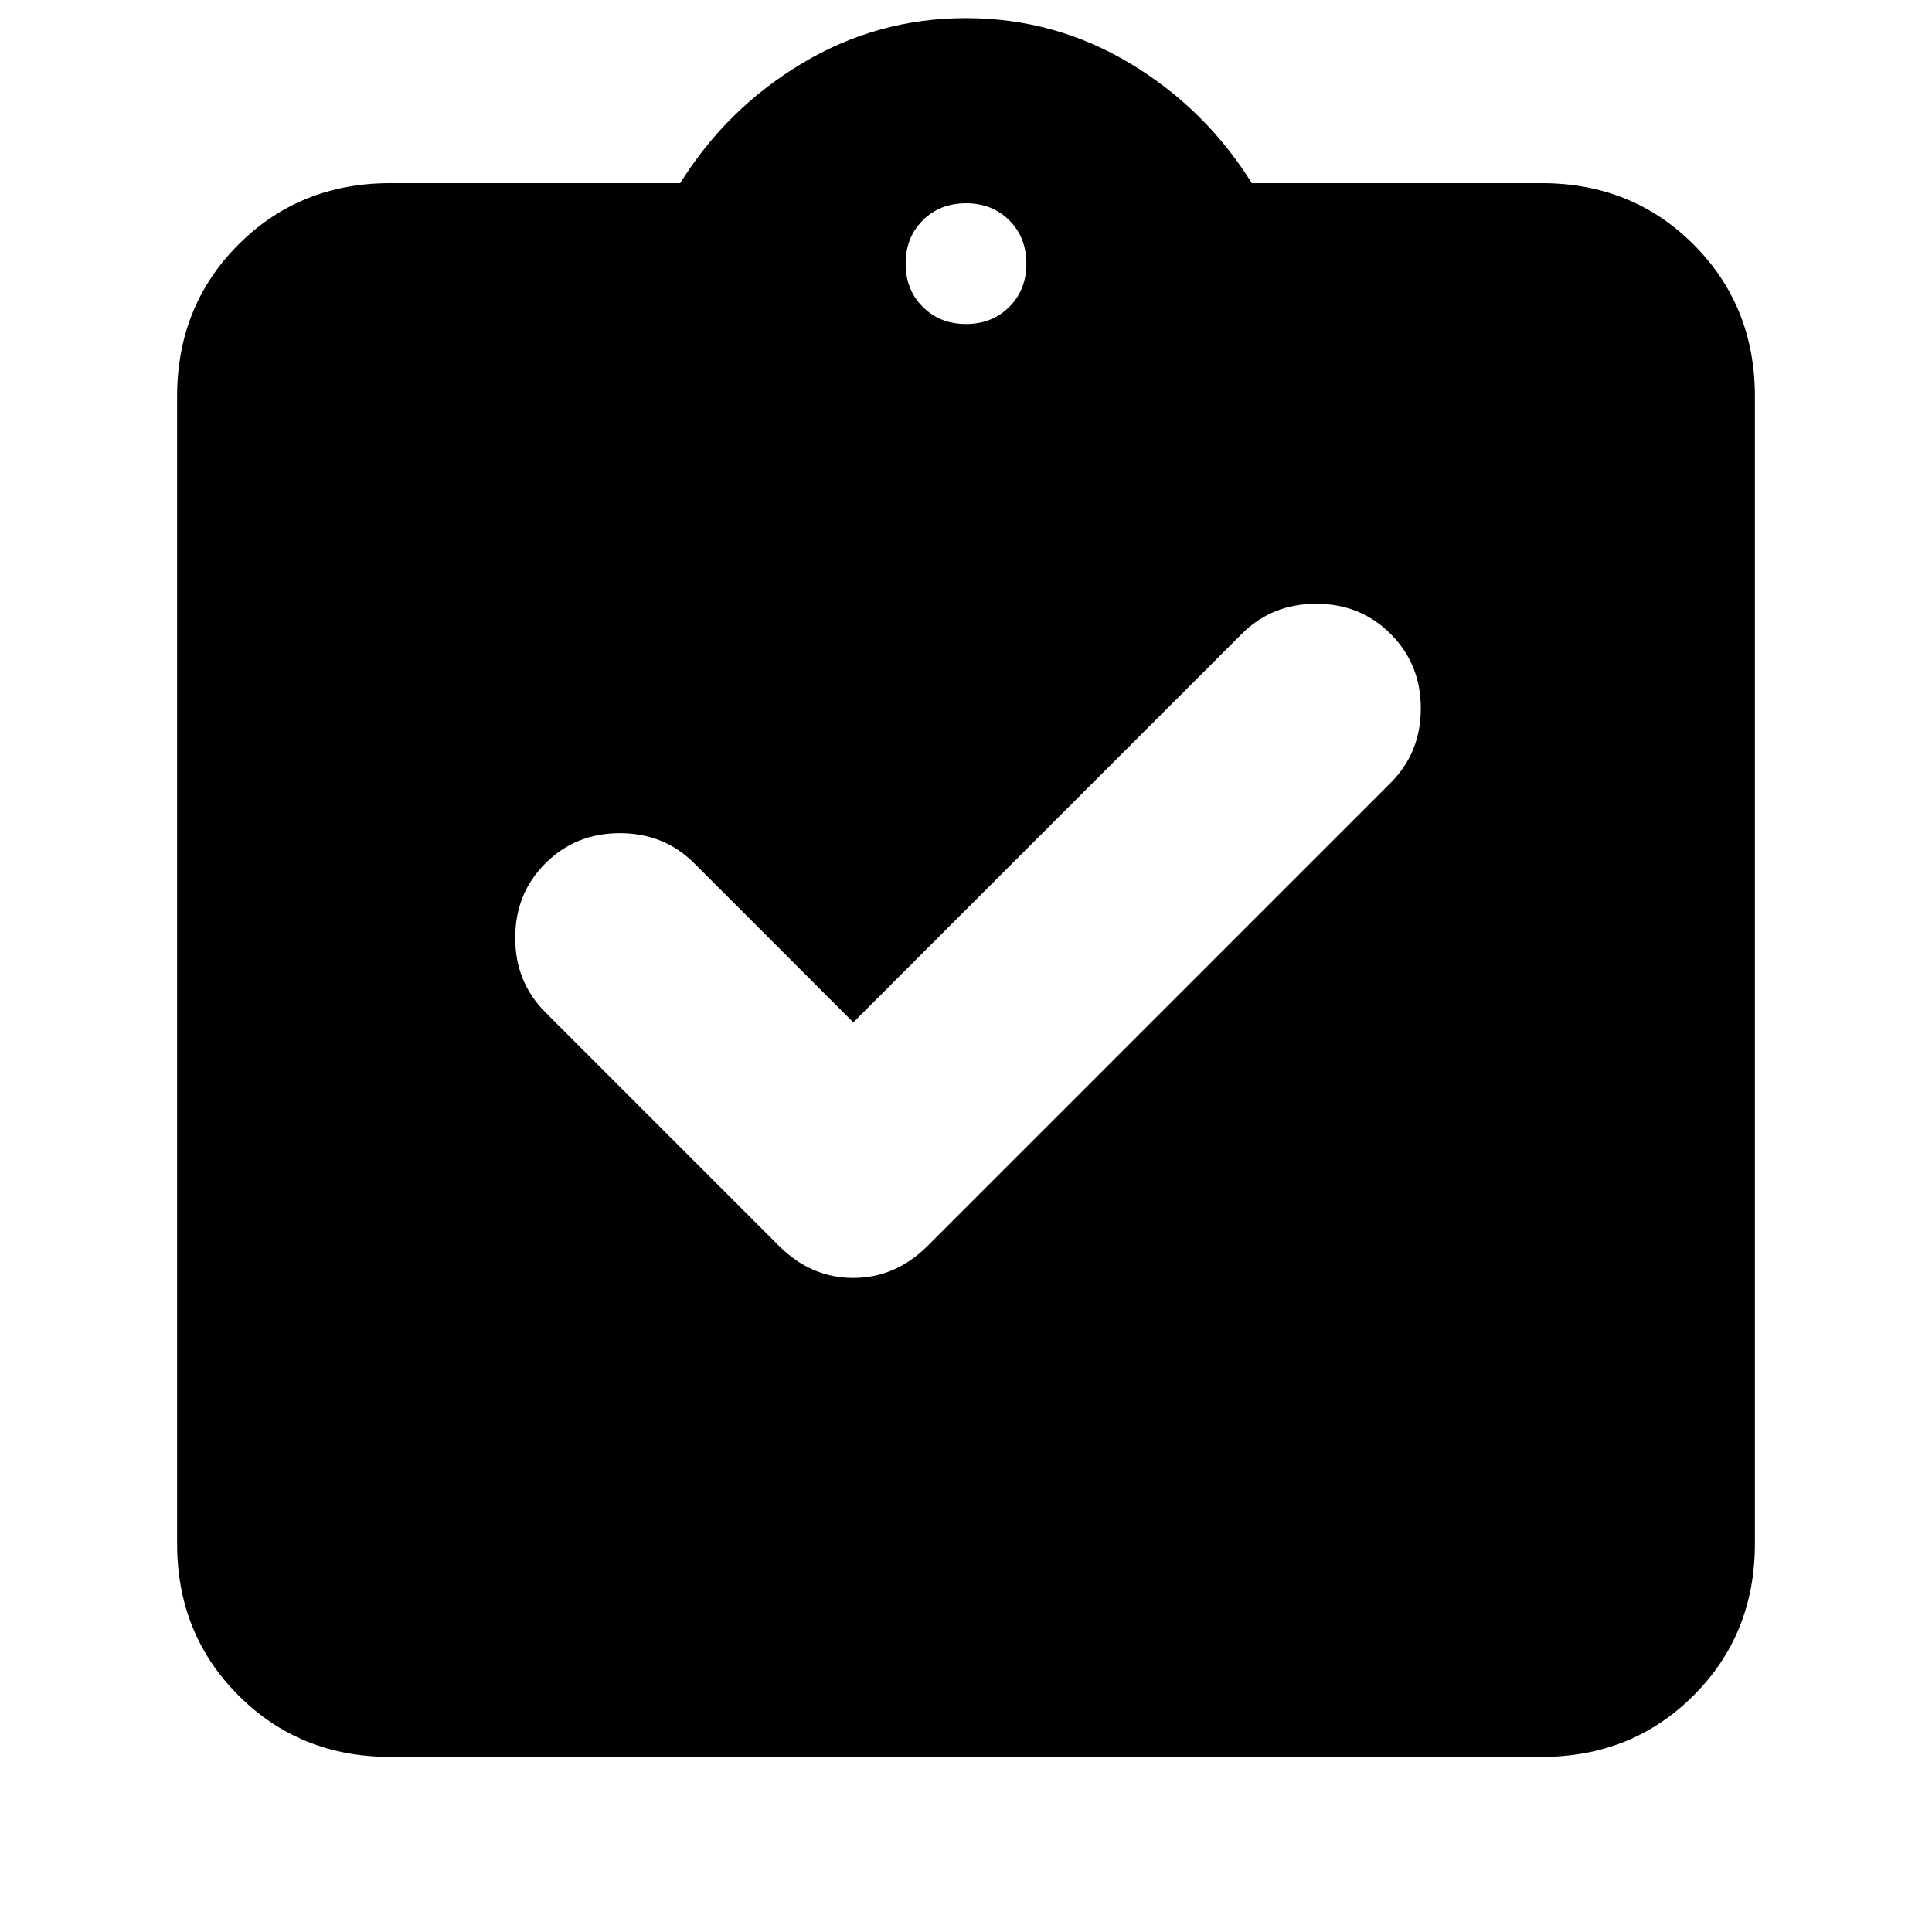 <svg xmlns="http://www.w3.org/2000/svg" height="24" width="24"><path d="m10.6 12.7-1.975-1.975q-.375-.375-.925-.375t-.925.375q-.375.375-.375.925t.375.925l2.9 2.9q.4.4.925.4t.925-.4l5.75-5.75q.375-.375.375-.925t-.375-.925Q16.9 7.5 16.35 7.5t-.925.375Zm-5.75 9.125q-1.125 0-1.887-.763Q2.2 20.3 2.2 19.175V4.925q0-1.125.763-1.888.762-.762 1.887-.762h3.6Q9.025 1.35 9.963.787 10.9.225 12 .225q1.1 0 2.038.562.937.563 1.512 1.488h3.6q1.125 0 1.888.762.762.763.762 1.888v14.25q0 1.125-.762 1.887-.763.763-1.888.763ZM12 4.025q.325 0 .538-.213.212-.212.212-.537 0-.325-.212-.538-.213-.212-.538-.212-.325 0-.537.212-.213.213-.213.538 0 .325.213.537.212.213.537.213Z"/></svg>